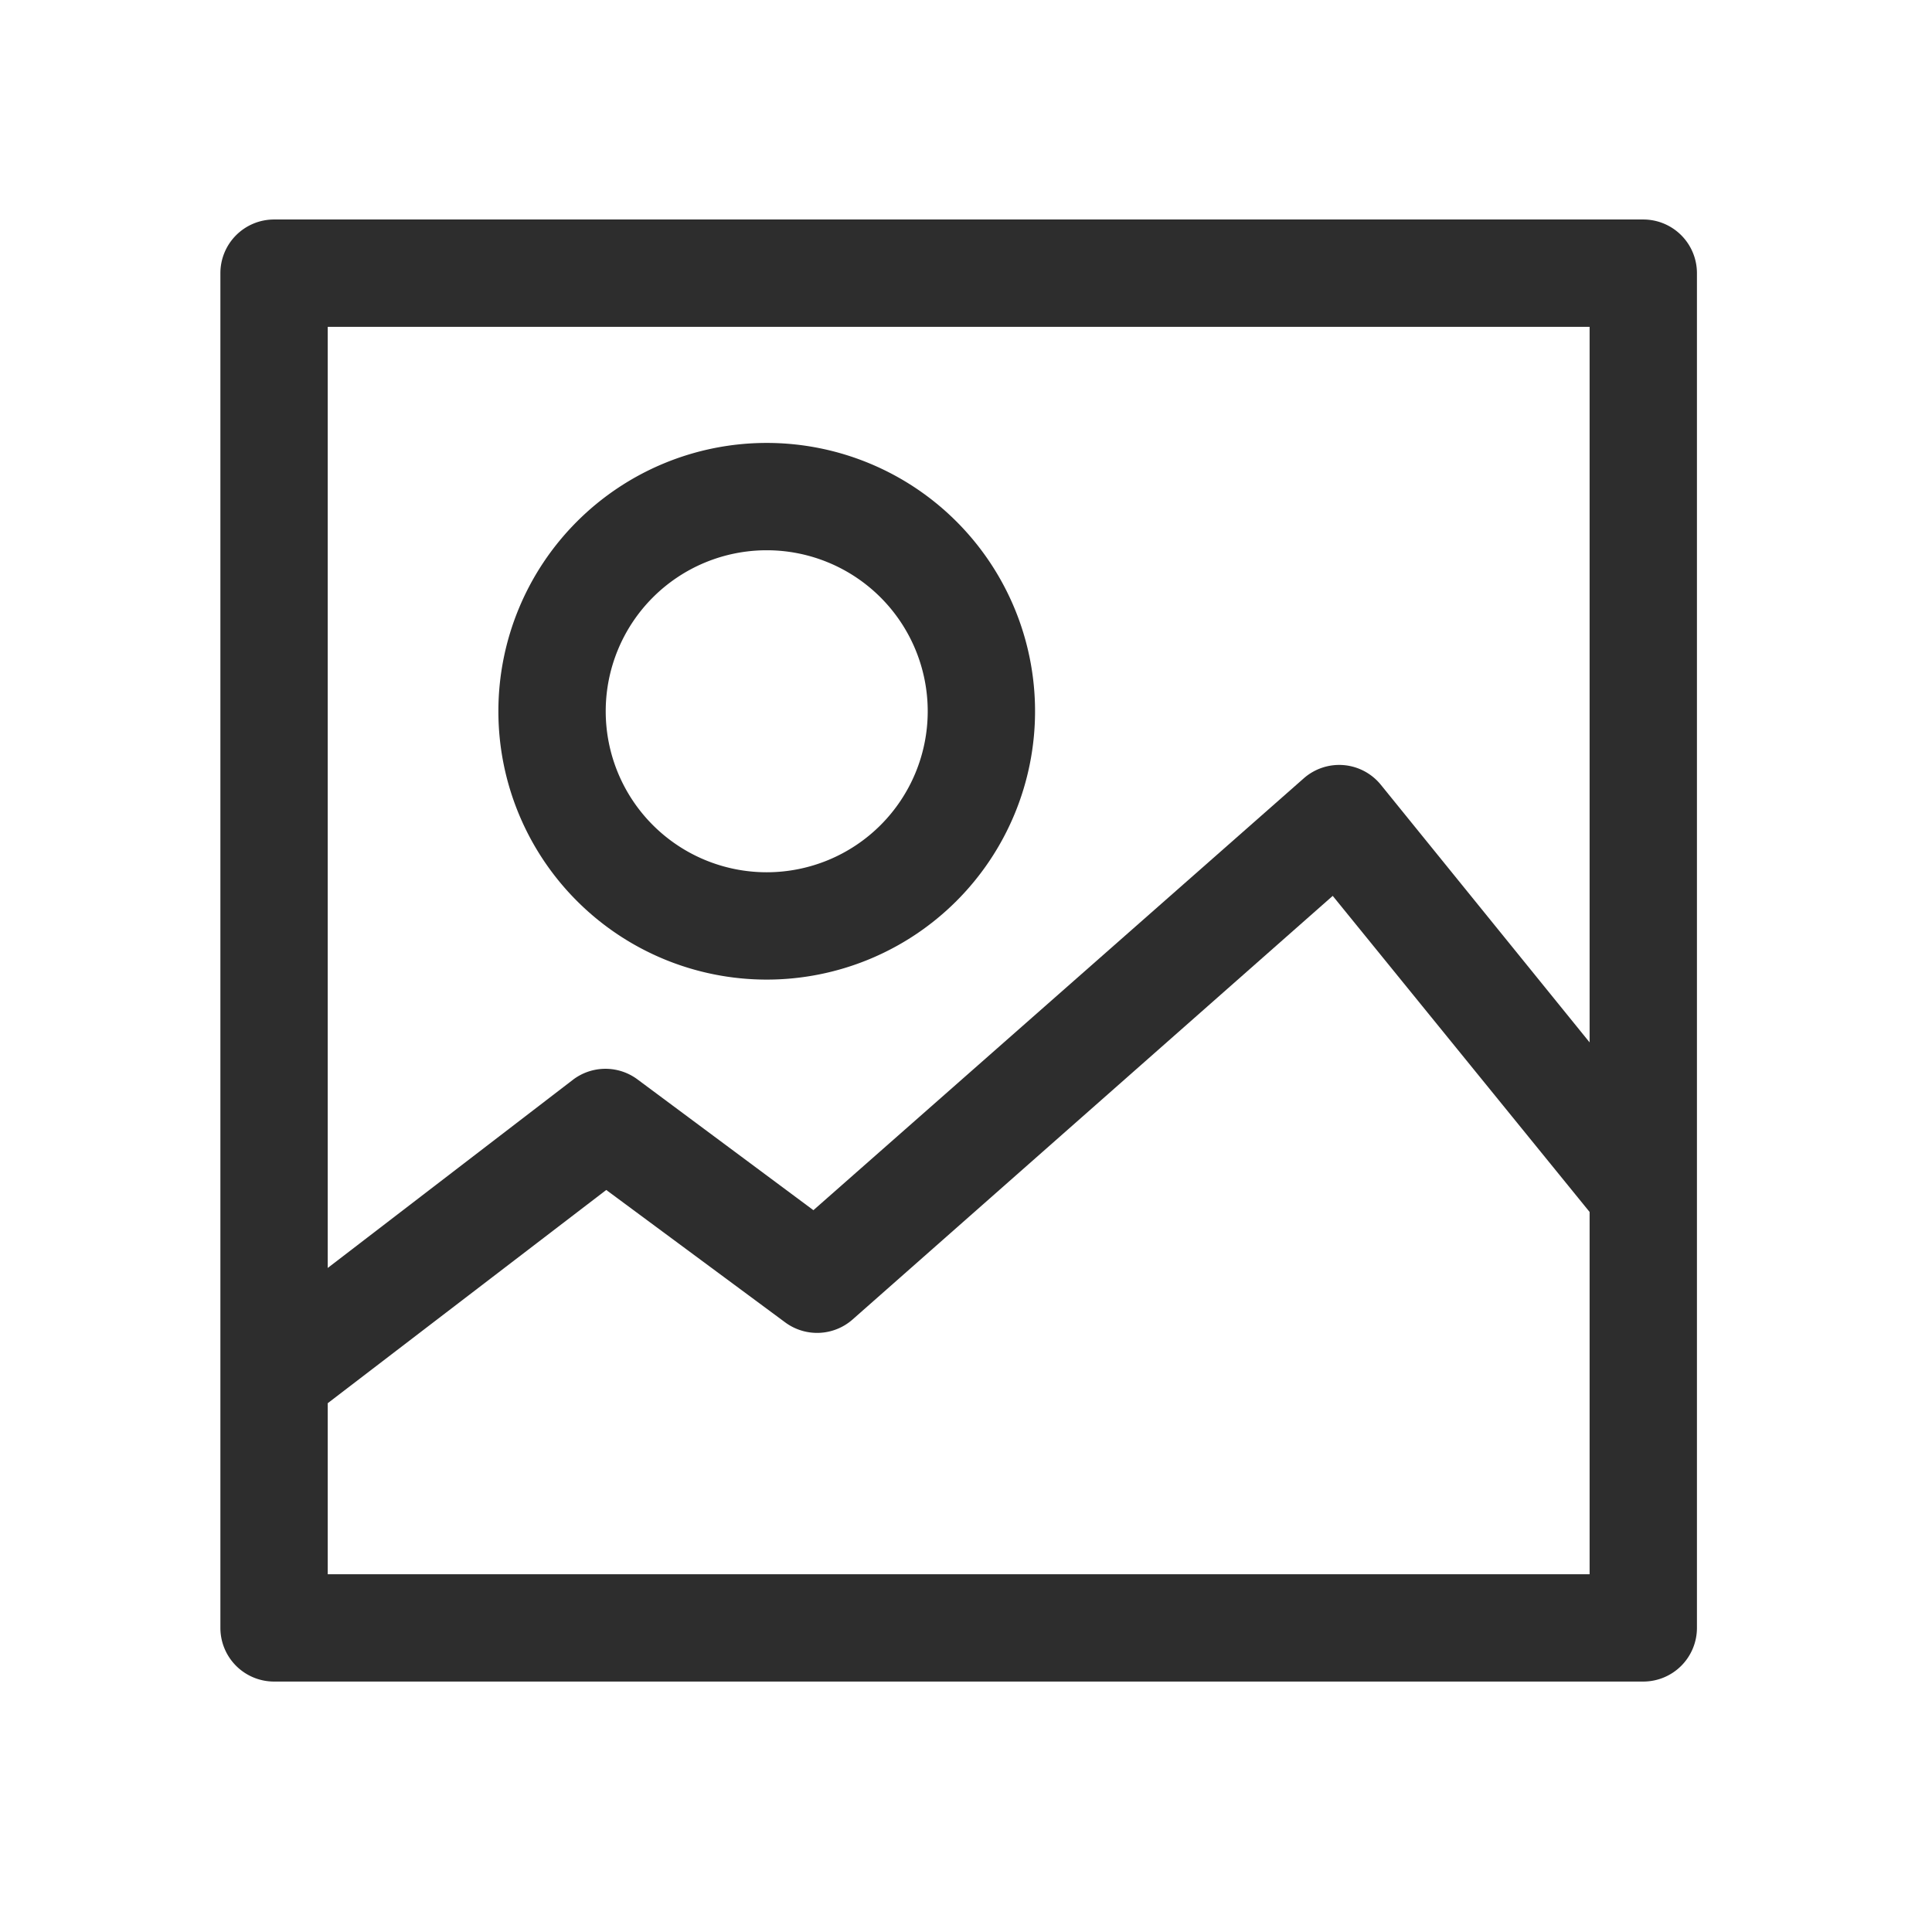 <svg id="圖層_1" data-name="圖層 1" xmlns="http://www.w3.org/2000/svg" viewBox="0 0 108 108"><defs><style>.cls-1{fill:#2d2d2d;}</style></defs><path class="cls-1" d="M91.86,12.27H15.32a3,3,0,0,0-3,3V91a3,3,0,0,0,3,3l39.76,0h0l36.78,0a3,3,0,0,0,3-3V15.27A3,3,0,0,0,91.86,12.27Zm-3,6v40L77.19,43.87a3,3,0,0,0-2.08-1.1,3,3,0,0,0-2.23.74L45.47,67.65l-9.82-7.3a3,3,0,0,0-3.61,0L18.32,70.88V18.27ZM55.07,88,18.32,88V78.44L33.89,66.52l10,7.4a3,3,0,0,0,3.77-.16L74.5,50.08,88.86,67.75V88Z"/><path class="cls-1" d="M42.86,54.76a15,15,0,1,0-15-15A15,15,0,0,0,42.86,54.76Zm0-24a9,9,0,1,1-9,9A9,9,0,0,1,42.86,30.76Z"/></svg>